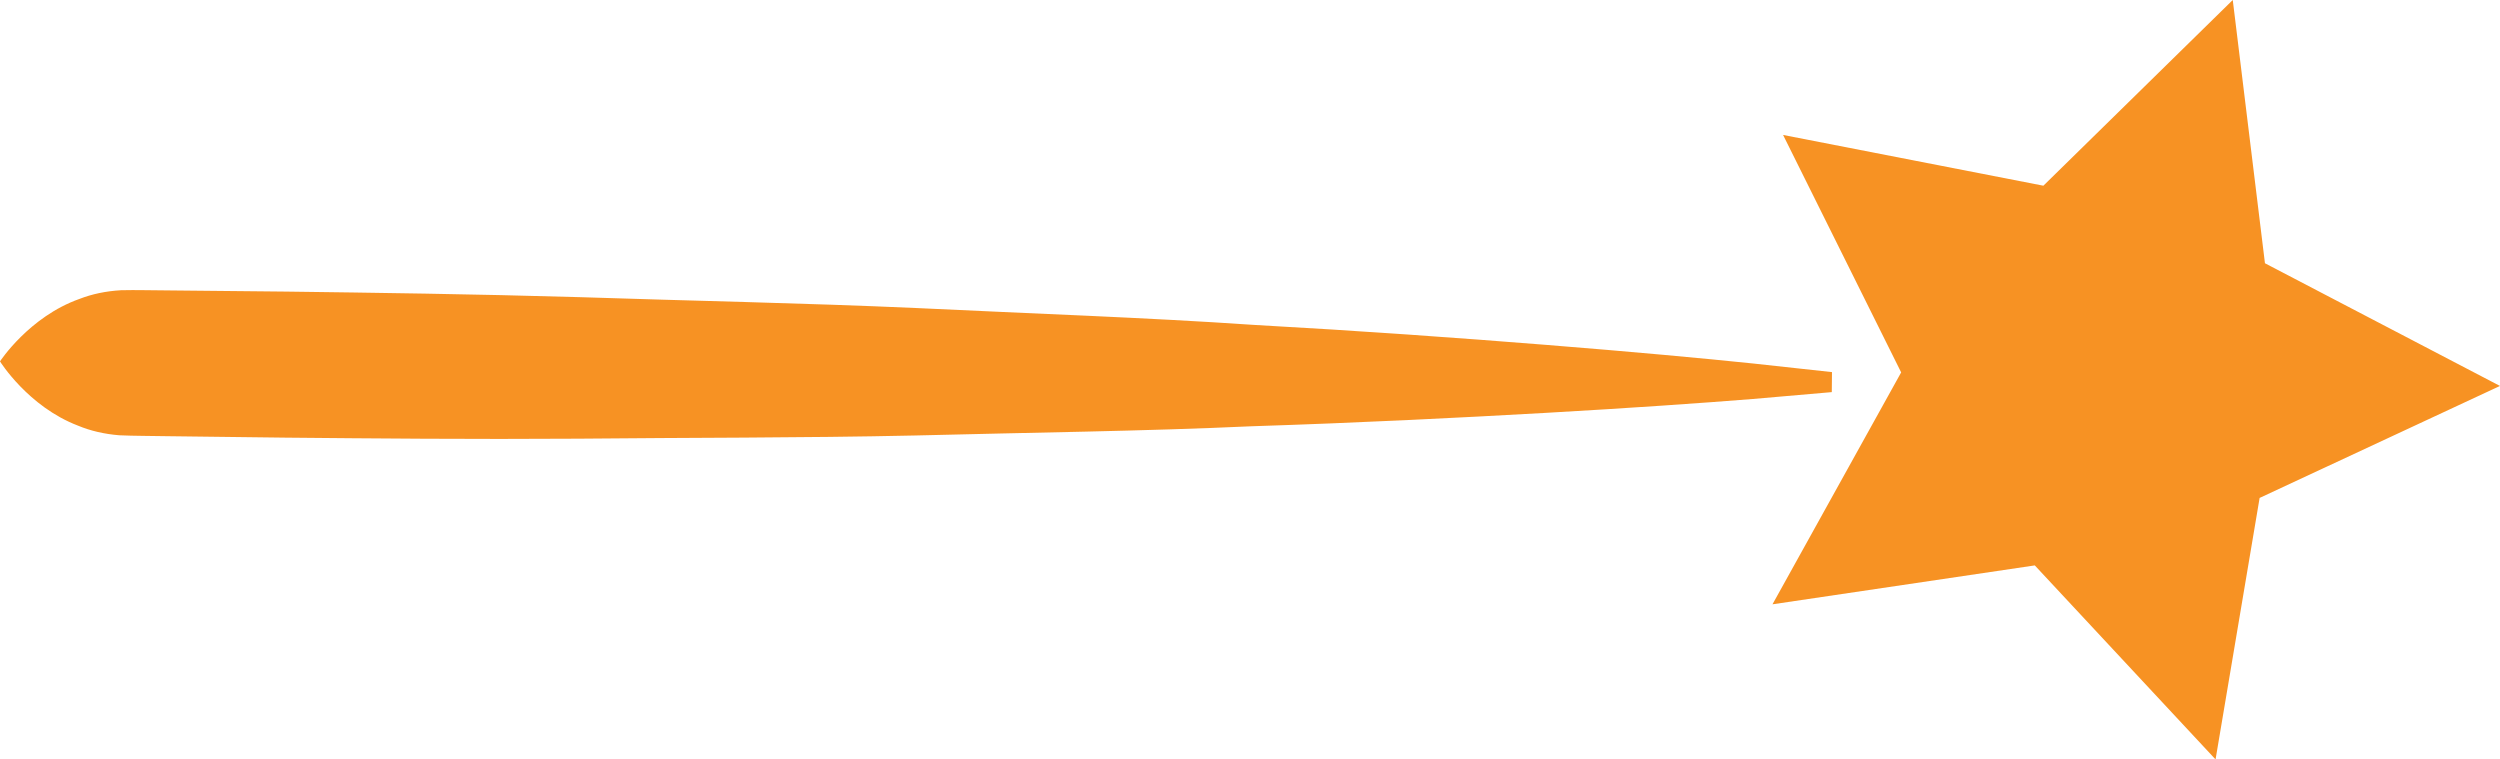 <svg version="1.1" id="图层_1" x="0px" y="0px" width="183.271px" height="55.671px" viewBox="0 0 183.271 55.671" enable-background="new 0 0 183.271 55.671" xml:space="preserve" xmlns:xml="http://www.w3.org/XML/1998/namespace" xmlns="http://www.w3.org/2000/svg" xmlns:xlink="http://www.w3.org/1999/xlink">
  <path fill="#F79223" d="M5.824,21.914c0.923-0.36,1.942-0.574,3.05-0.638c1.105-0.028,2.301,0.012,3.58,0.015
	c2.561,0.025,5.445,0.056,8.591,0.086c6.293,0.083,13.639,0.178,21.503,0.409c7.869,0.263,16.264,0.423,24.651,0.797
	c8.39,0.406,16.78,0.692,24.643,1.23c7.867,0.437,15.207,0.966,21.495,1.469c6.29,0.502,11.533,0.986,15.201,1.368
	c3.664,0.4,5.762,0.629,5.762,0.629l-0.015,1.467c0,0-2.103,0.185-5.778,0.502c-3.677,0.295-8.926,0.662-15.226,1.021
	c-6.302,0.357-13.65,0.727-21.523,0.98c-7.872,0.362-16.27,0.459-24.666,0.676c-8.395,0.185-16.79,0.152-24.659,0.234
	c-7.868,0.053-15.217-0.017-21.511-0.076c-3.146-0.039-6.03-0.076-8.589-0.105c-1.277-0.027-2.477-0.016-3.584-0.068
	c-1.104-0.09-2.116-0.324-3.032-0.707C2.061,29.809,0,26.493,0,26.493S2.135,23.223,5.824,21.914z M166.04,19.299L163.68,0
	l-13.883,13.614l-19.082-3.721l8.656,17.408l-9.433,17l19.229-2.852l13.252,14.223l3.23-19.17l17.62-8.209L166.04,19.299z" class="color c1"/>
</svg>